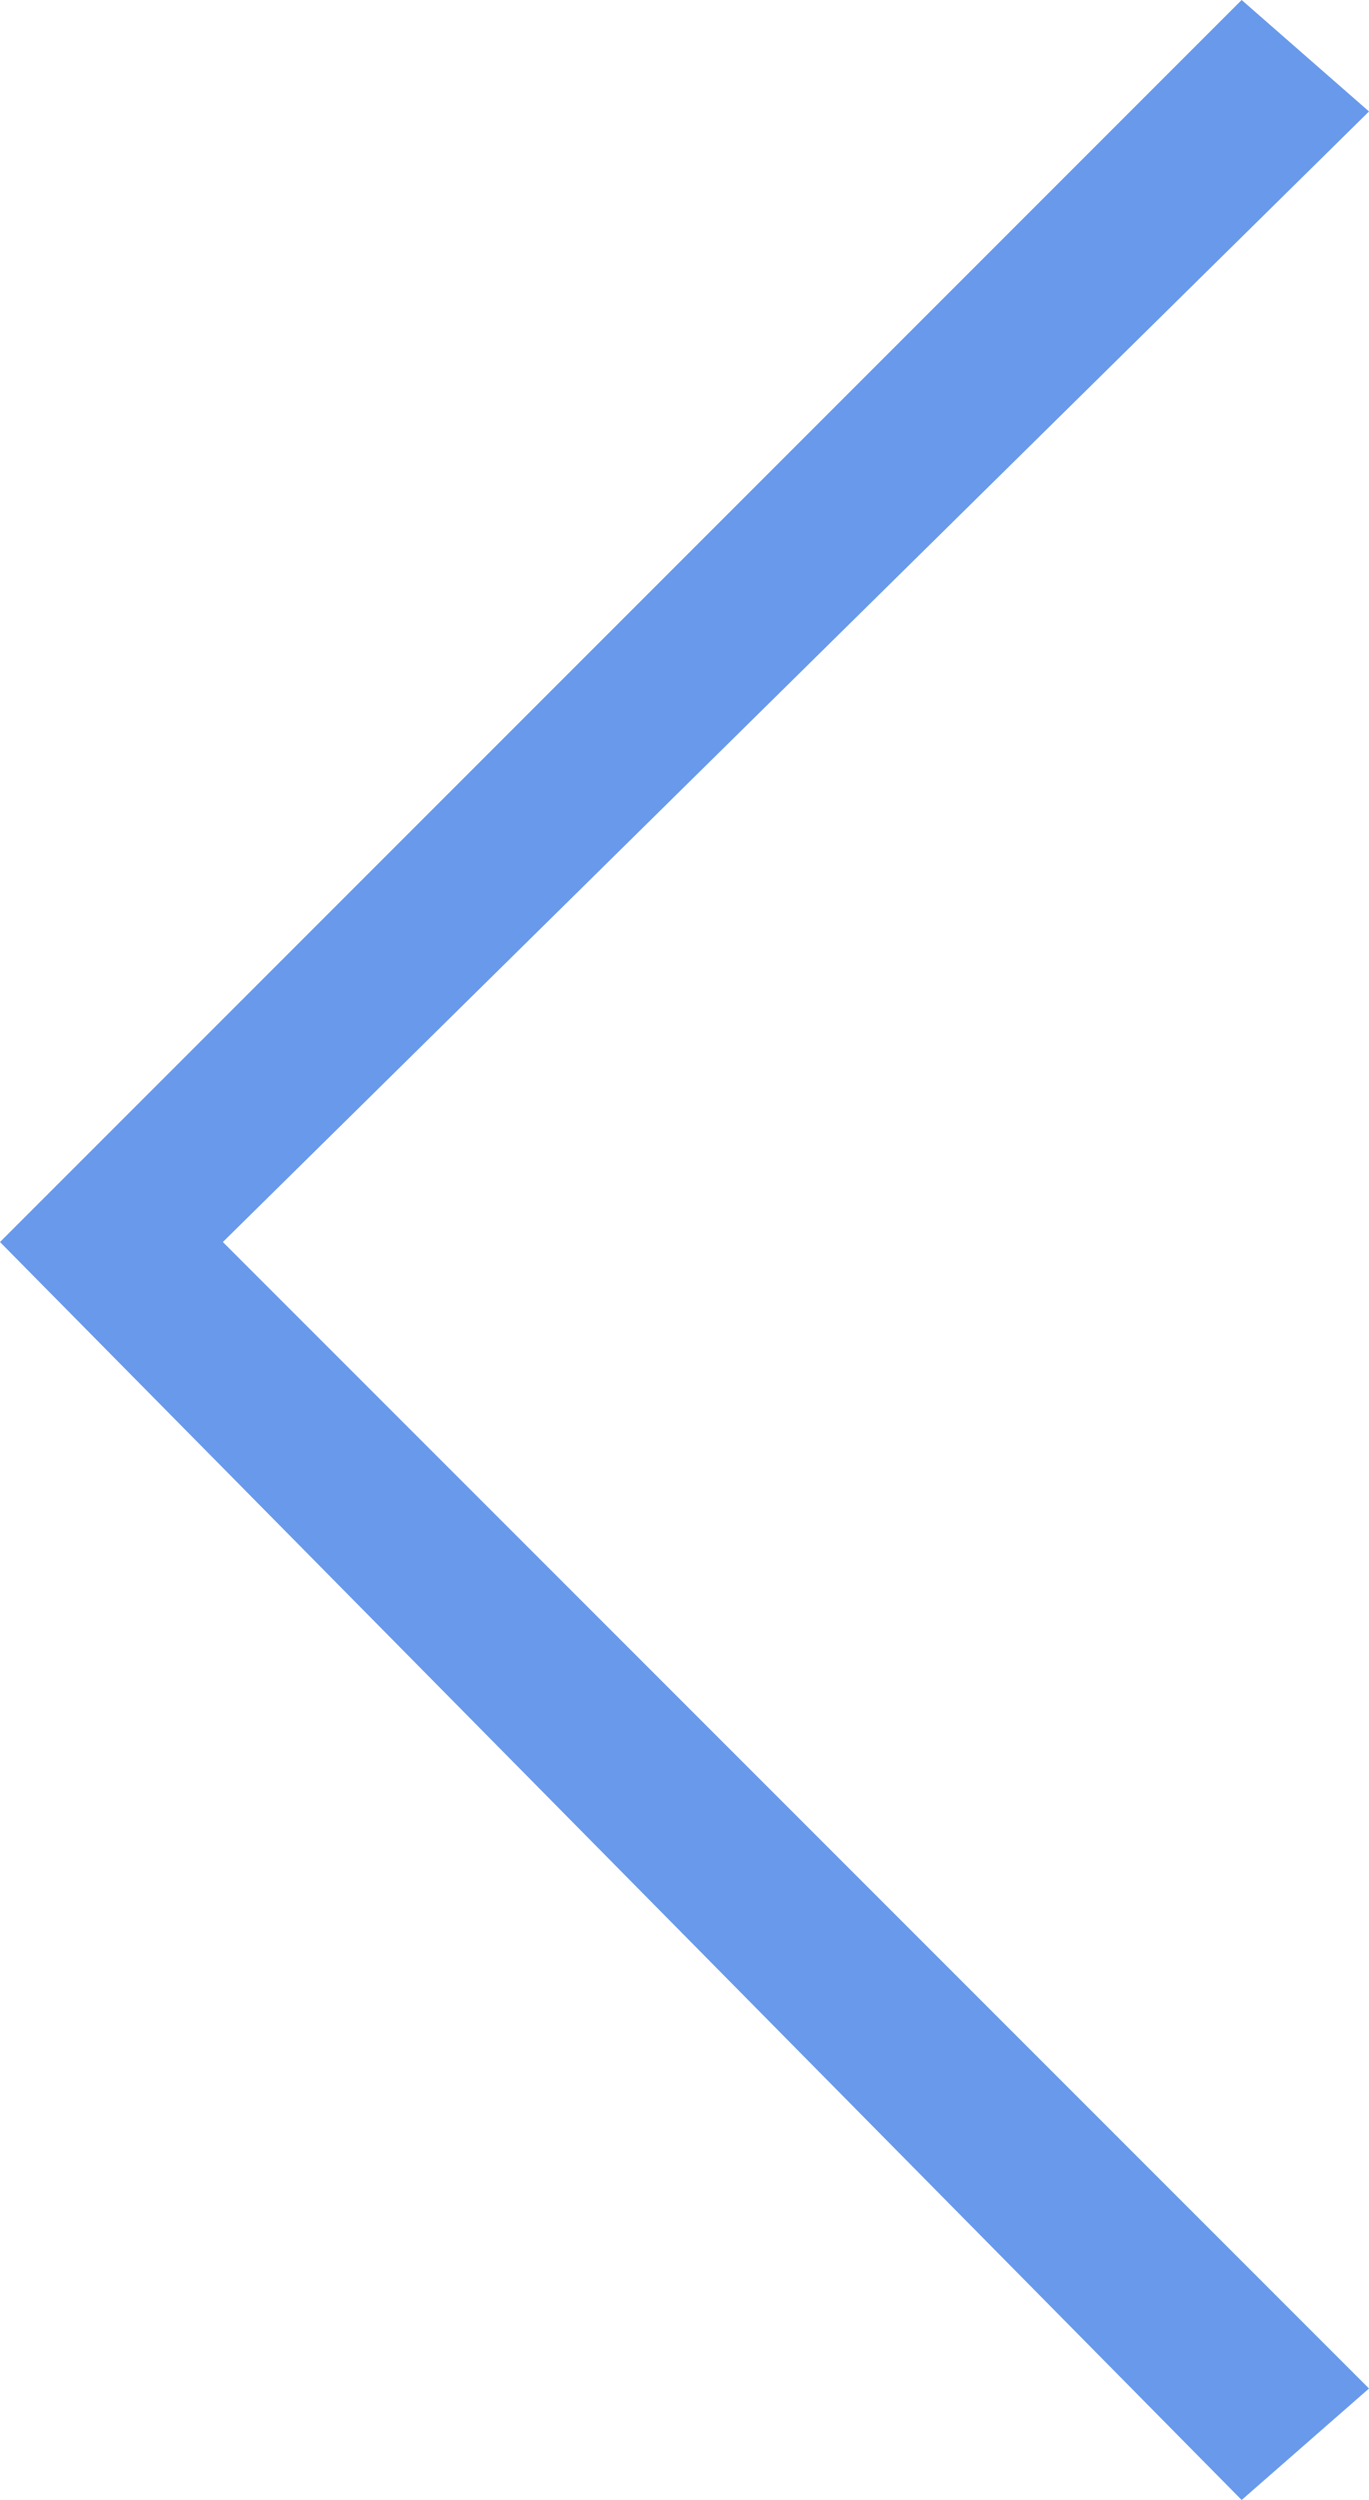 <?xml version="1.0" encoding="utf-8"?>
<!-- Generator: Adobe Illustrator 24.0.2, SVG Export Plug-In . SVG Version: 6.00 Build 0)  -->
<svg version="1.1" id="Layer_1" xmlns="http://www.w3.org/2000/svg" xmlns:xlink="http://www.w3.org/1999/xlink" x="0px" y="0px"
	 viewBox="0 0 8.6 15.7" style="enable-background:new 0 0 8.6 15.7;" xml:space="preserve">
<style type="text/css">
	.st0{fill:#6899EB;}
</style>
<title>icon_Previous</title>
<g id="Layer_2_1_">
	<g id="Layer_1-2">
		<g id="icon_Previous">
			<g id="그룹_3418">
				<path id="패스_1305" class="st0" d="M7.8,15.7L0,7.8L7.8,0l0.8,0.7L1.4,7.8L8.6,15L7.8,15.7z"/>
			</g>
		</g>
	</g>
</g>
</svg>
